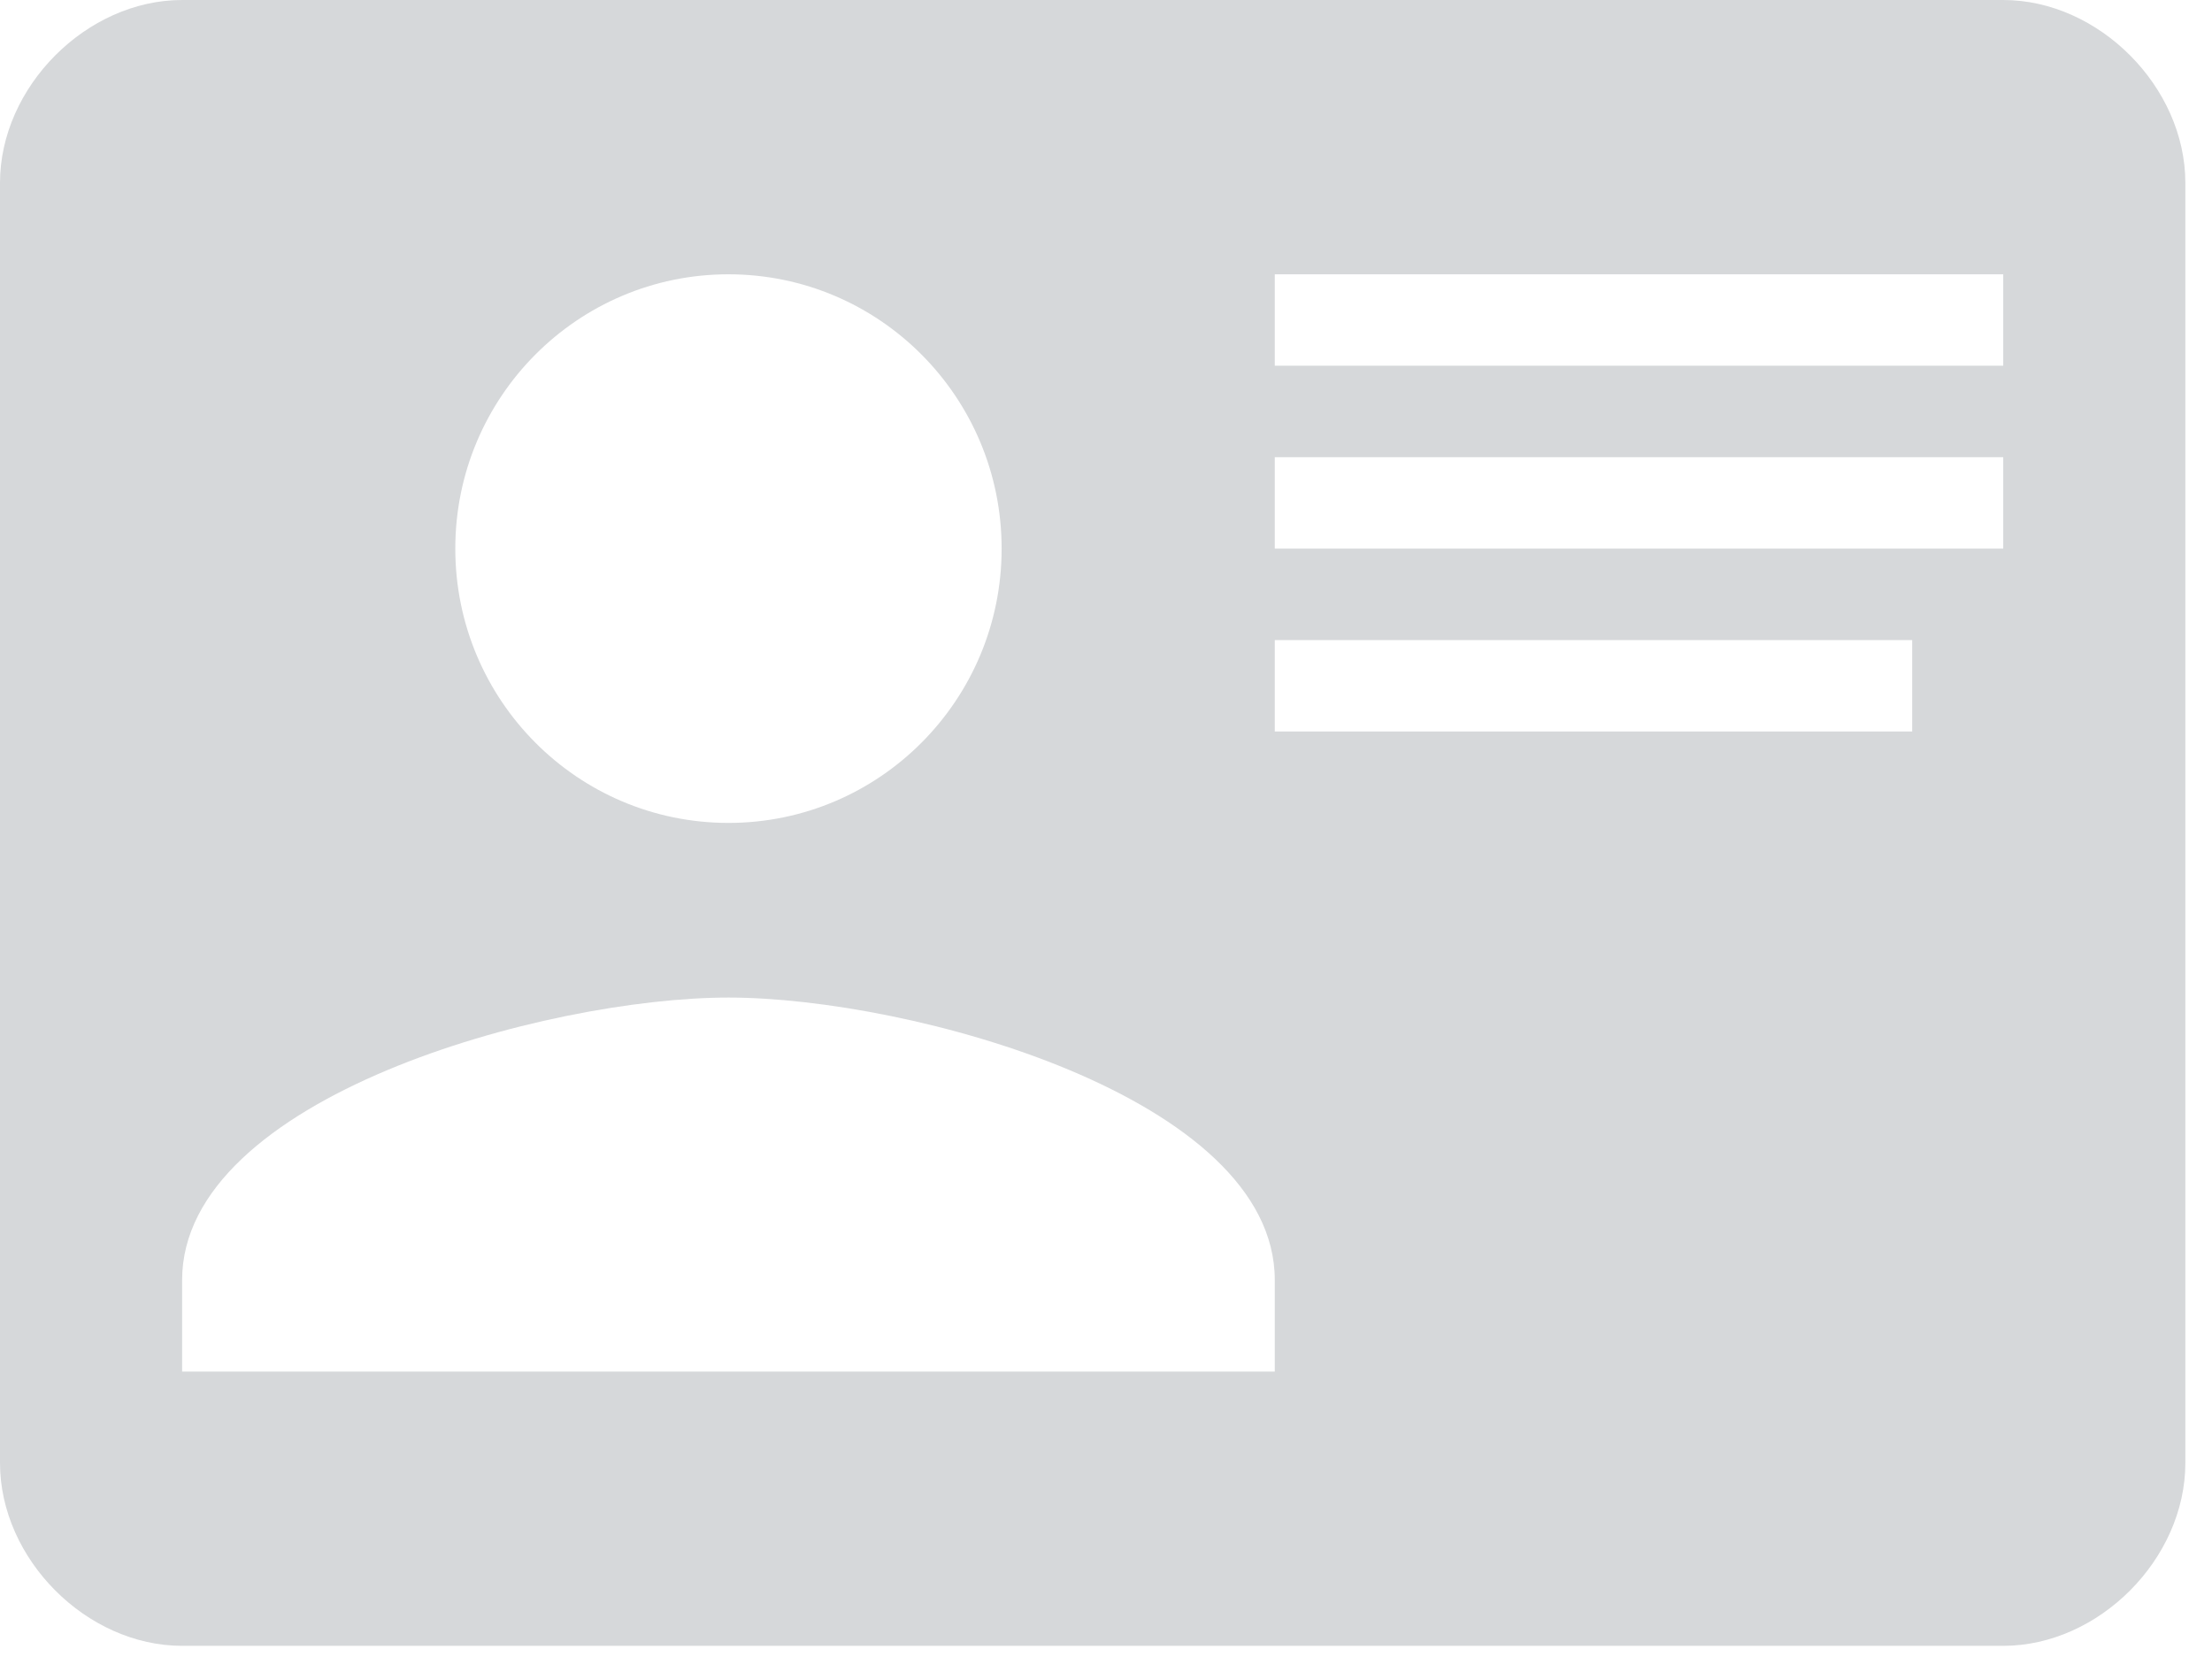 <?xml version="1.0" encoding="UTF-8" standalone="no"?>
<svg width="82px" height="62px" viewBox="0 0 82 62" version="1.1" xmlns="http://www.w3.org/2000/svg" xmlns:xlink="http://www.w3.org/1999/xlink">
    <!-- Generator: Sketch 48.2 (47327) - http://www.bohemiancoding.com/sketch -->
    <title>Shape</title>
    <desc>Created with Sketch.</desc>
    <defs></defs>
    <g id="ACCOUNT-VERIFICATION---ID" stroke="none" stroke-width="1" fill="none" fill-rule="evenodd" transform="translate(-139, -251)">
        <path d="M145.751,251 L213.261,251 C216.805,251 220.012,254.221 220.012,257.78 L220.012,305.242 C220.012,308.802 216.805,312.022 213.261,312.022 L145.751,312.022 C142.207,312.022 139,308.802 139,305.242 L139,257.78 C139,254.221 142.207,251 145.751,251 L145.751,251 Z M186.257,261.17 L186.257,264.56 L213.261,264.56 L213.261,261.17 L186.257,261.17 L186.257,261.17 Z M186.257,267.951 L186.257,271.341 L211.573,271.341 L213.261,271.341 L213.261,267.951 L186.257,267.951 L186.257,267.951 Z M186.257,274.731 L186.257,278.121 L209.886,278.121 L209.886,274.731 L186.257,274.731 L186.257,274.731 Z M166.004,287.986 C159.253,287.986 145.751,291.681 145.751,298.462 L145.751,301.852 L186.257,301.852 L186.257,298.462 C186.257,291.681 172.755,287.986 166.004,287.986 L166.004,287.986 Z M166.004,261.17 C160.411,261.17 155.878,265.724 155.878,271.341 C155.878,276.958 160.411,281.511 166.004,281.511 C171.597,281.511 176.131,276.958 176.131,271.341 C176.131,265.724 171.597,261.17 166.004,261.17 L166.004,261.17 Z" id="Shape" fill="#D6D8DA"></path>
    </g>
</svg>